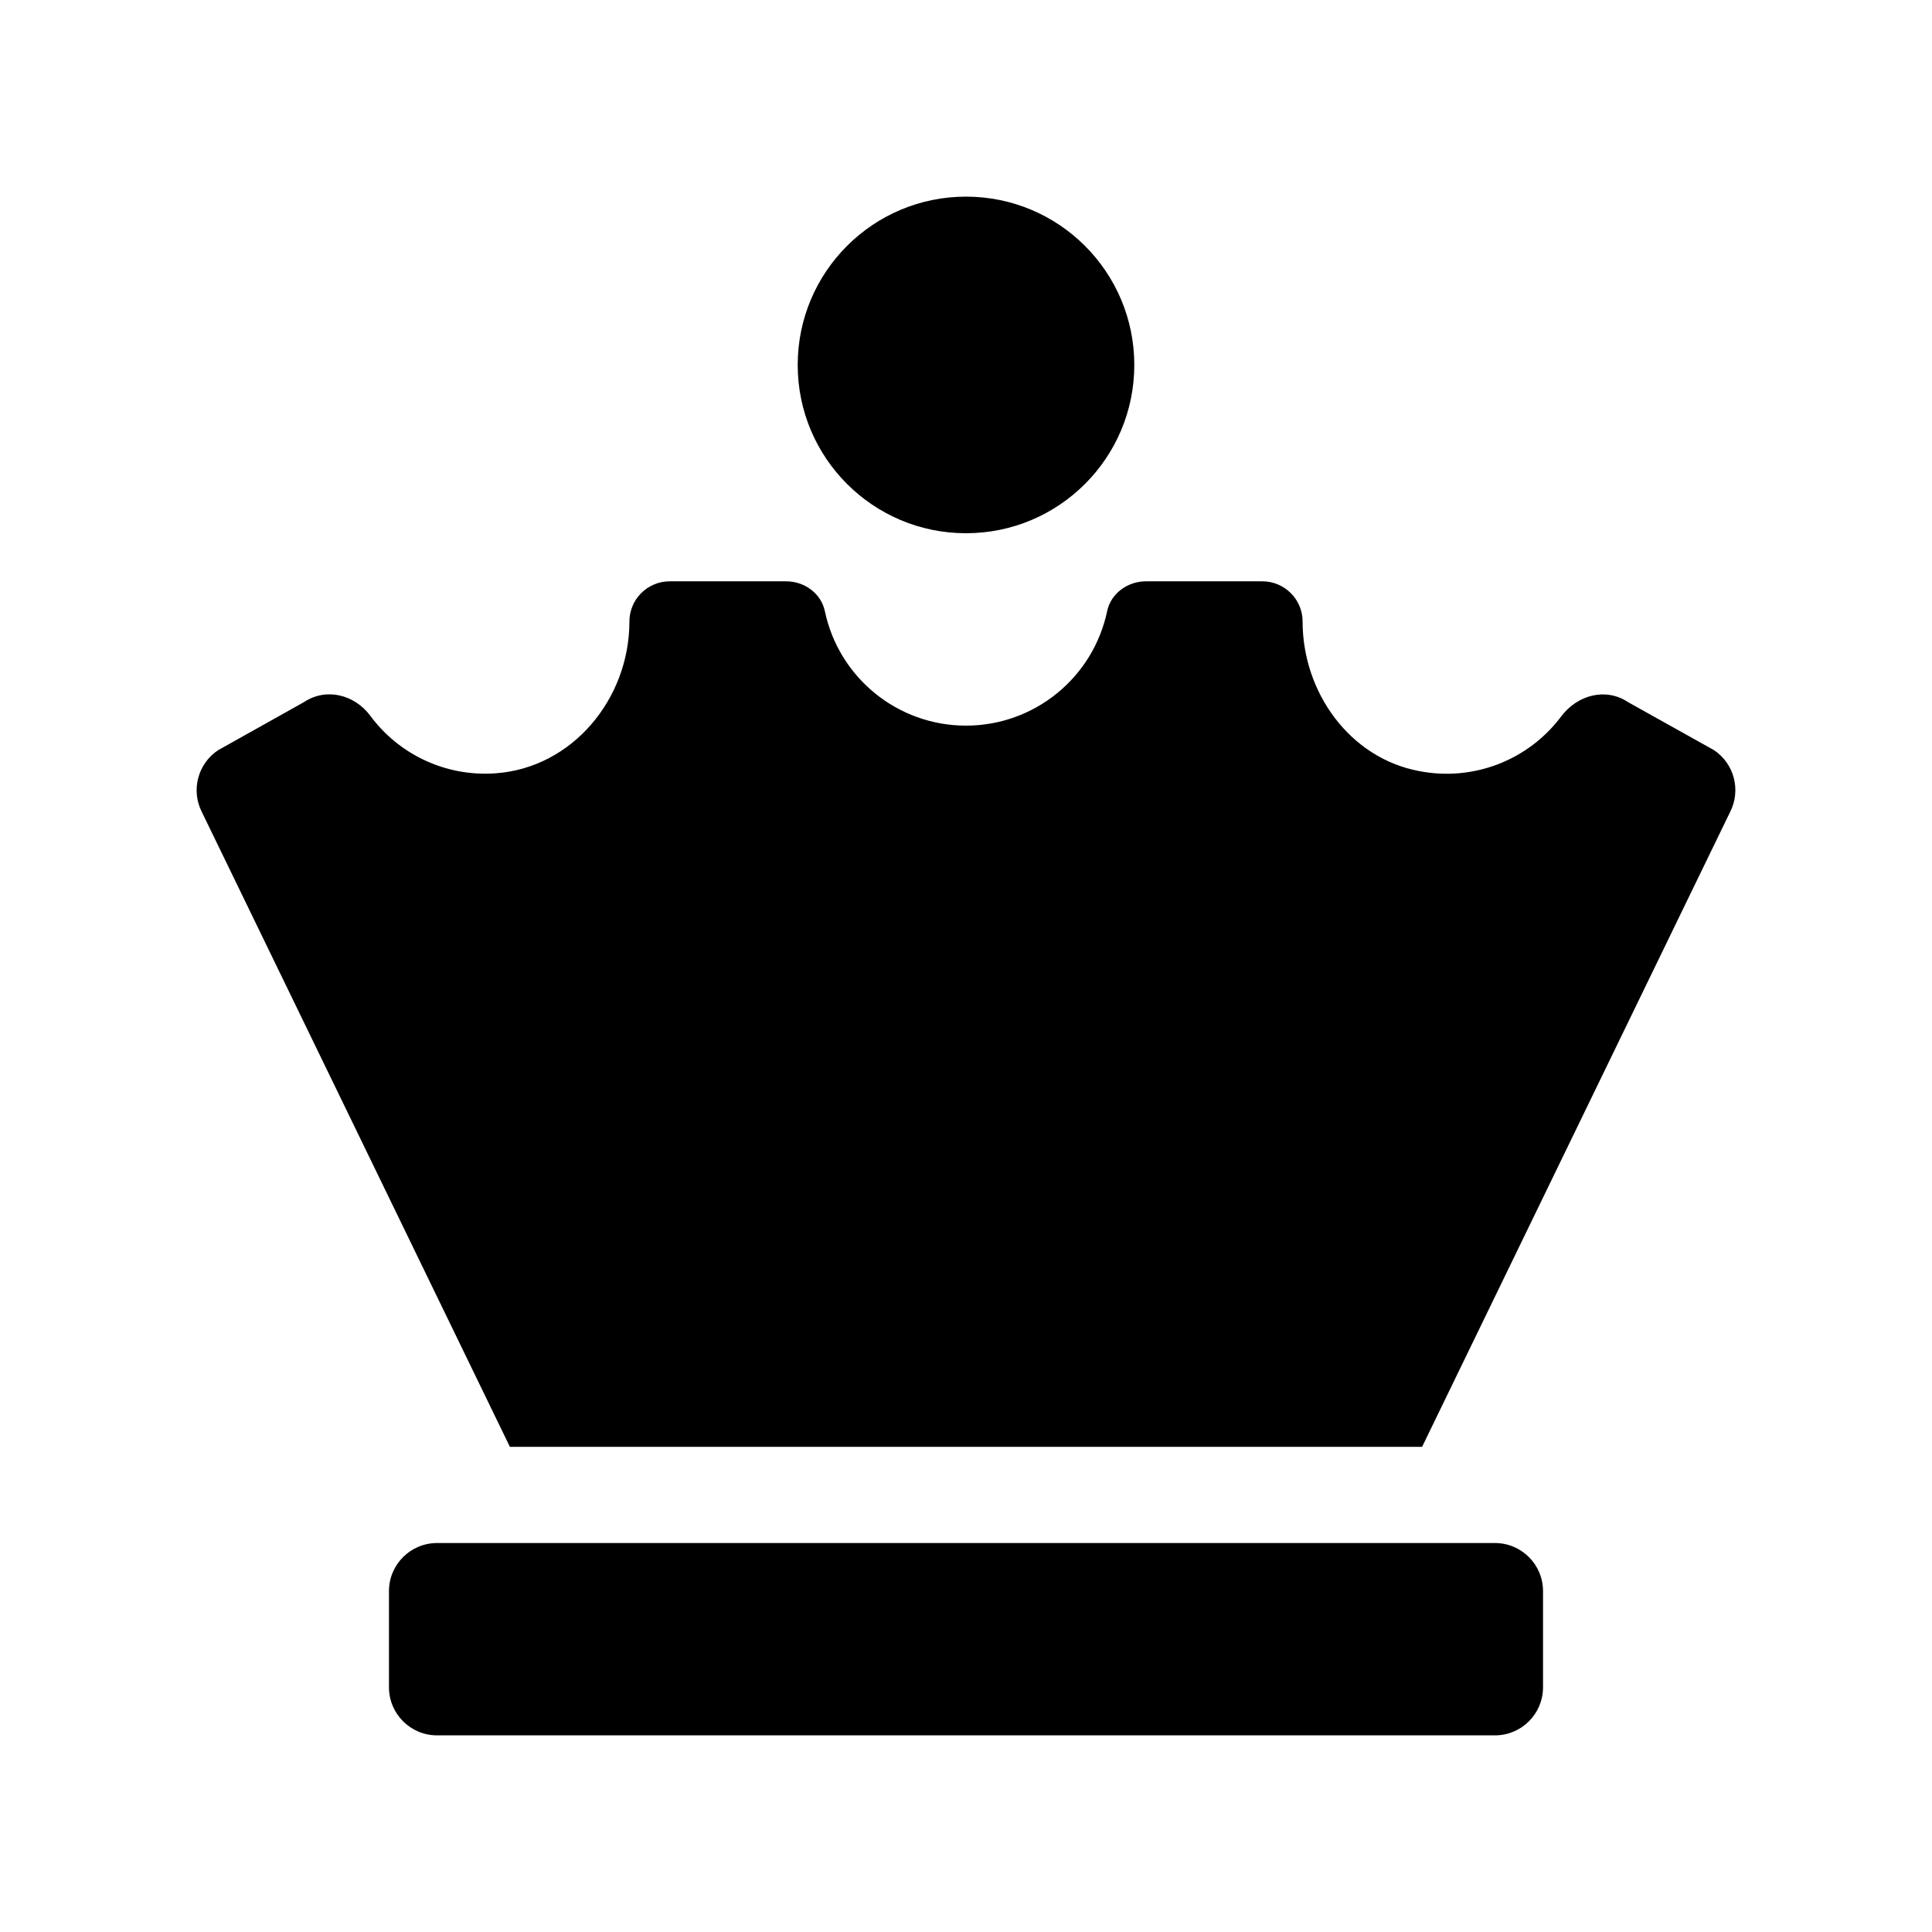 <svg id="eNwmu4MbdRV1" xmlns="http://www.w3.org/2000/svg" xmlns:xlink="http://www.w3.org/1999/xlink" viewBox="0 0 45 45" shape-rendering="geometricPrecision" text-rendering="geometricPrecision" project-id="f6145c4781504cacaf3130d27ef956d4" export-id="e2af258b6c434fce8c5ca33fd71f2282" cached="false"><path d="M256,112c30.928,0,56-25.072,56-56s-25.072-56-56-56-56,25.072-56,56s25.072,56,56,56ZM432,448h-352c-8.837,0-16,7.163-16,16v32c0,8.837,7.163,16,16,16h352c8.837,0,16-7.163,16-16v-32c0-8.837-7.163-16-16-16Zm72.87-263.84l-28.51-15.92c-7.44-5-16.91-2.46-22.29,4.68-10.937,14.641-29.292,21.726-47.23,18.23C383.7,186.86,368,164.93,368,141.4c0-7.401-5.999-13.4-13.4-13.4h-38.77c-6,0-11.61,4-12.86,9.91-4.677,22.211-24.272,38.11-46.97,38.11s-42.293-15.899-46.97-38.11c-1.25-5.92-6.82-9.91-12.86-9.91h-38.77c-3.554,0-6.962,1.412-9.475,3.925s-3.925,5.921-3.925,9.475c0,25.69-19,48.75-44.67,50.49-16.211,1.143-31.881-6.081-41.54-19.15-5.28-7.09-14.73-9.45-22.09-4.54l-28.57,16c-6.716,4.475-9.049,13.251-5.44,20.47L104.24,416h303.52L510.31,204.63c3.609-7.219,1.276-15.995-5.44-20.47Z" transform="matrix(.07 0 0 0.07 4.58 4.58)"/></svg>
